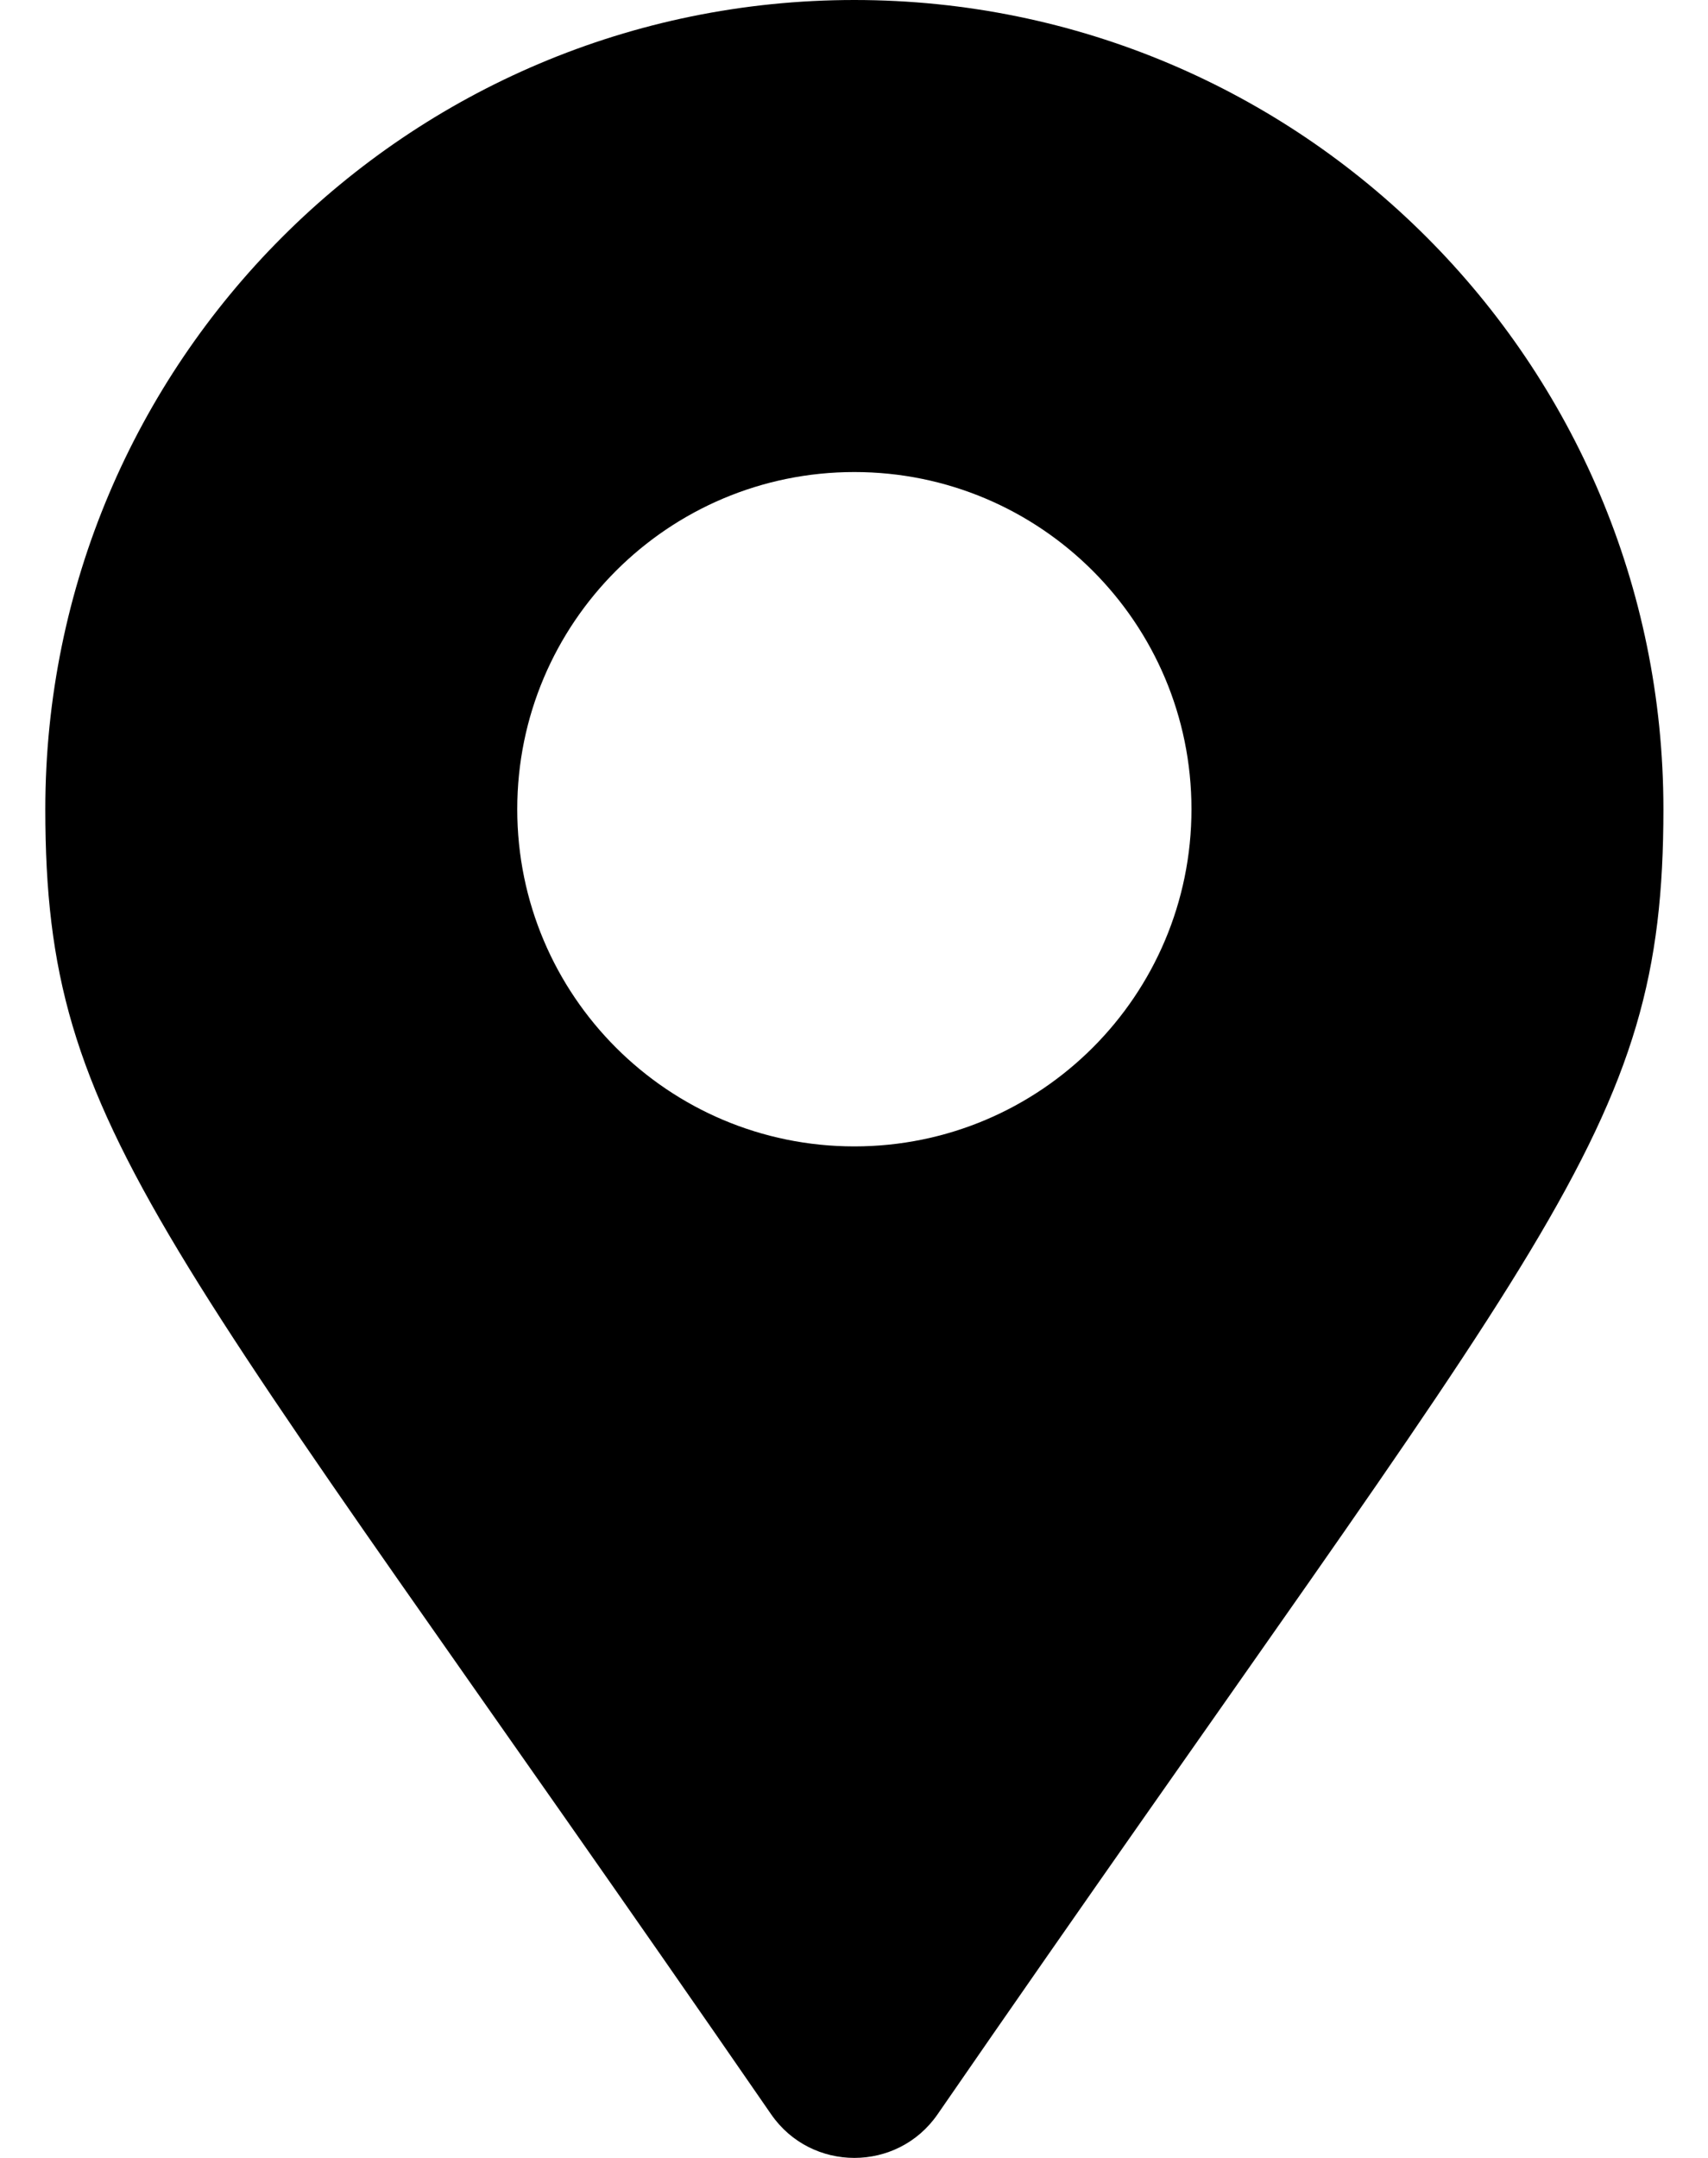 <svg width="19" height="24" viewBox="0 0 19 24" fill="currentColor" xmlns="http://www.w3.org/2000/svg">
<path d="M8.579 23.516C1.769 13.642 0.504 12.629 0.504 9C0.504 4.029 4.534 0 9.504 0C14.475 0 18.504 4.029 18.504 9C18.504 12.629 17.24 13.642 10.429 23.516C9.982 24.161 9.026 24.161 8.579 23.516ZM9.504 12.75C11.575 12.75 13.254 11.071 13.254 9C13.254 6.929 11.575 5.25 9.504 5.25C7.433 5.25 5.754 6.929 5.754 9C5.754 11.071 7.433 12.75 9.504 12.75Z"/>
</svg>
